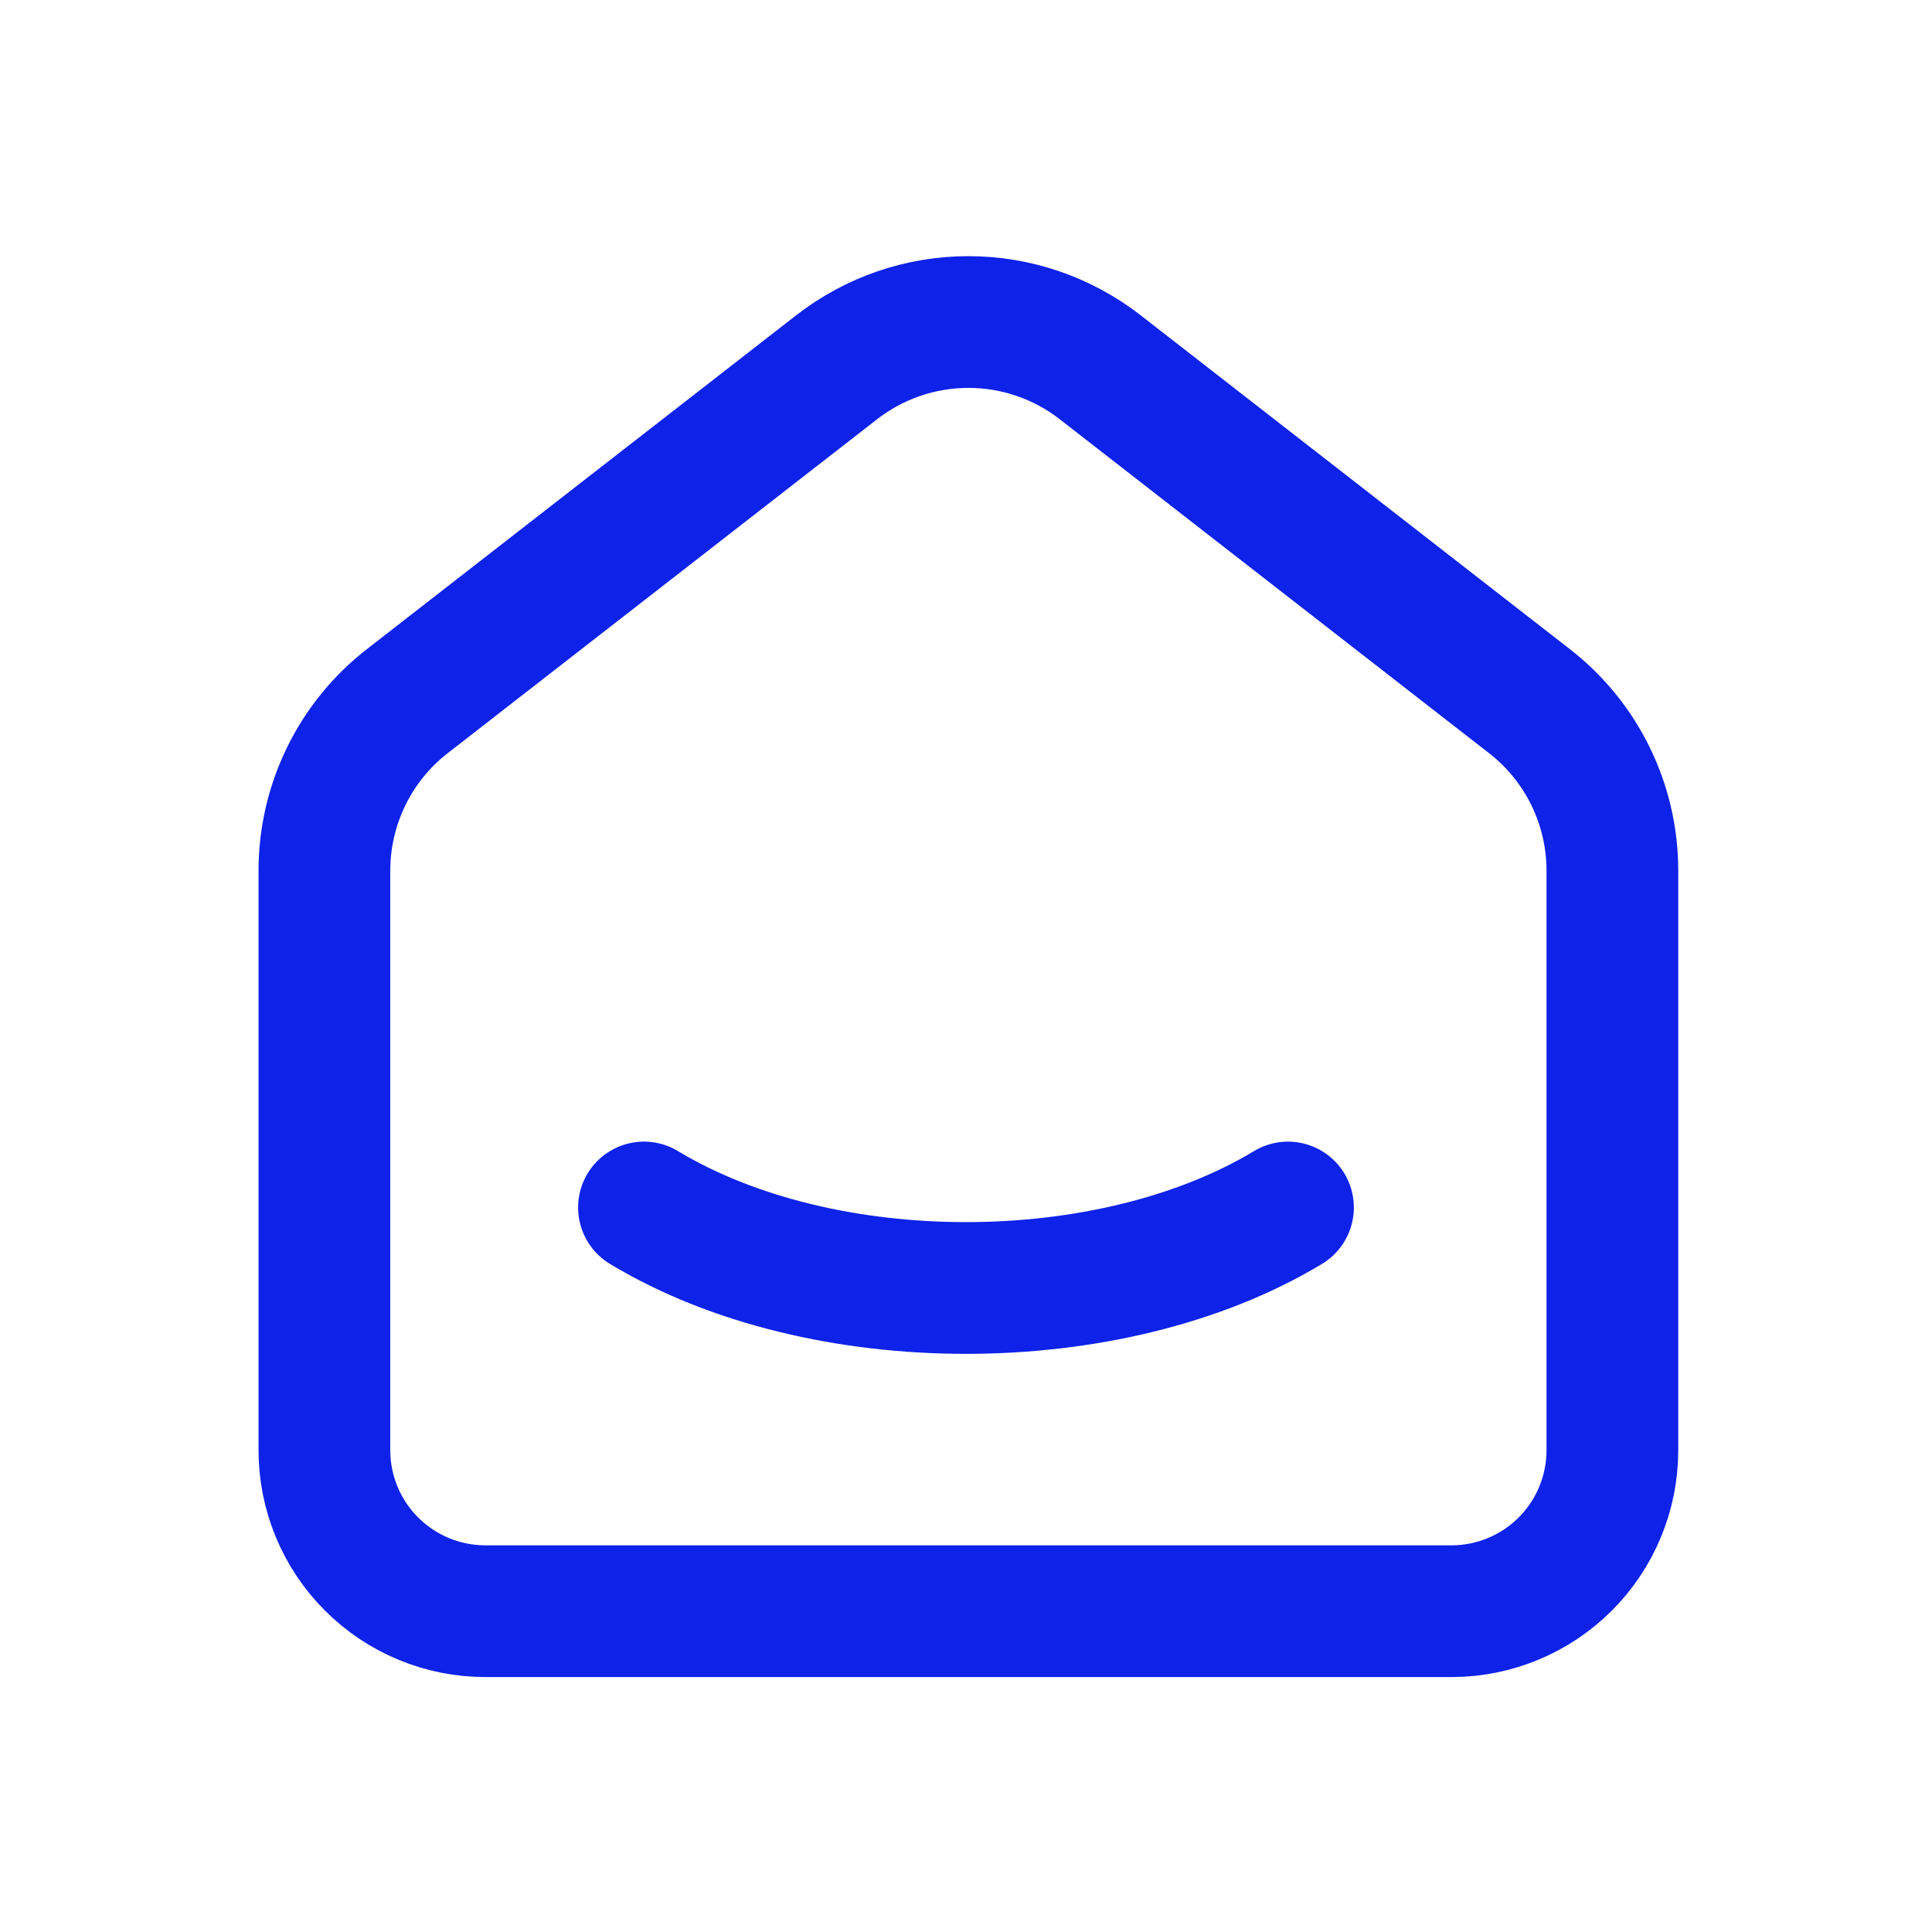 <svg width="44" height="44" viewBox="0 0 44 44" fill="none" xmlns="http://www.w3.org/2000/svg">
    <path d="M29.333 27.5C25.282 29.944 18.715 29.944 14.666 27.5M34.833 15.969L25.056 8.364C24.198 7.696 23.142 7.334 22.055 7.334C20.968 7.334 19.912 7.696 19.054 8.364L9.275 15.969C8.687 16.426 8.212 17.011 7.885 17.68C7.558 18.349 7.388 19.083 7.388 19.828V33.028C7.388 34 7.774 34.933 8.462 35.62C9.15 36.308 10.082 36.694 11.055 36.694H33.055C34.027 36.694 34.96 36.308 35.648 35.62C36.335 34.933 36.721 34 36.721 33.028V19.828C36.721 18.319 36.025 16.894 34.833 15.969Z" stroke="#0E22E9" stroke-width="3" stroke-linecap="round" stroke-linejoin="round"/>
</svg>
